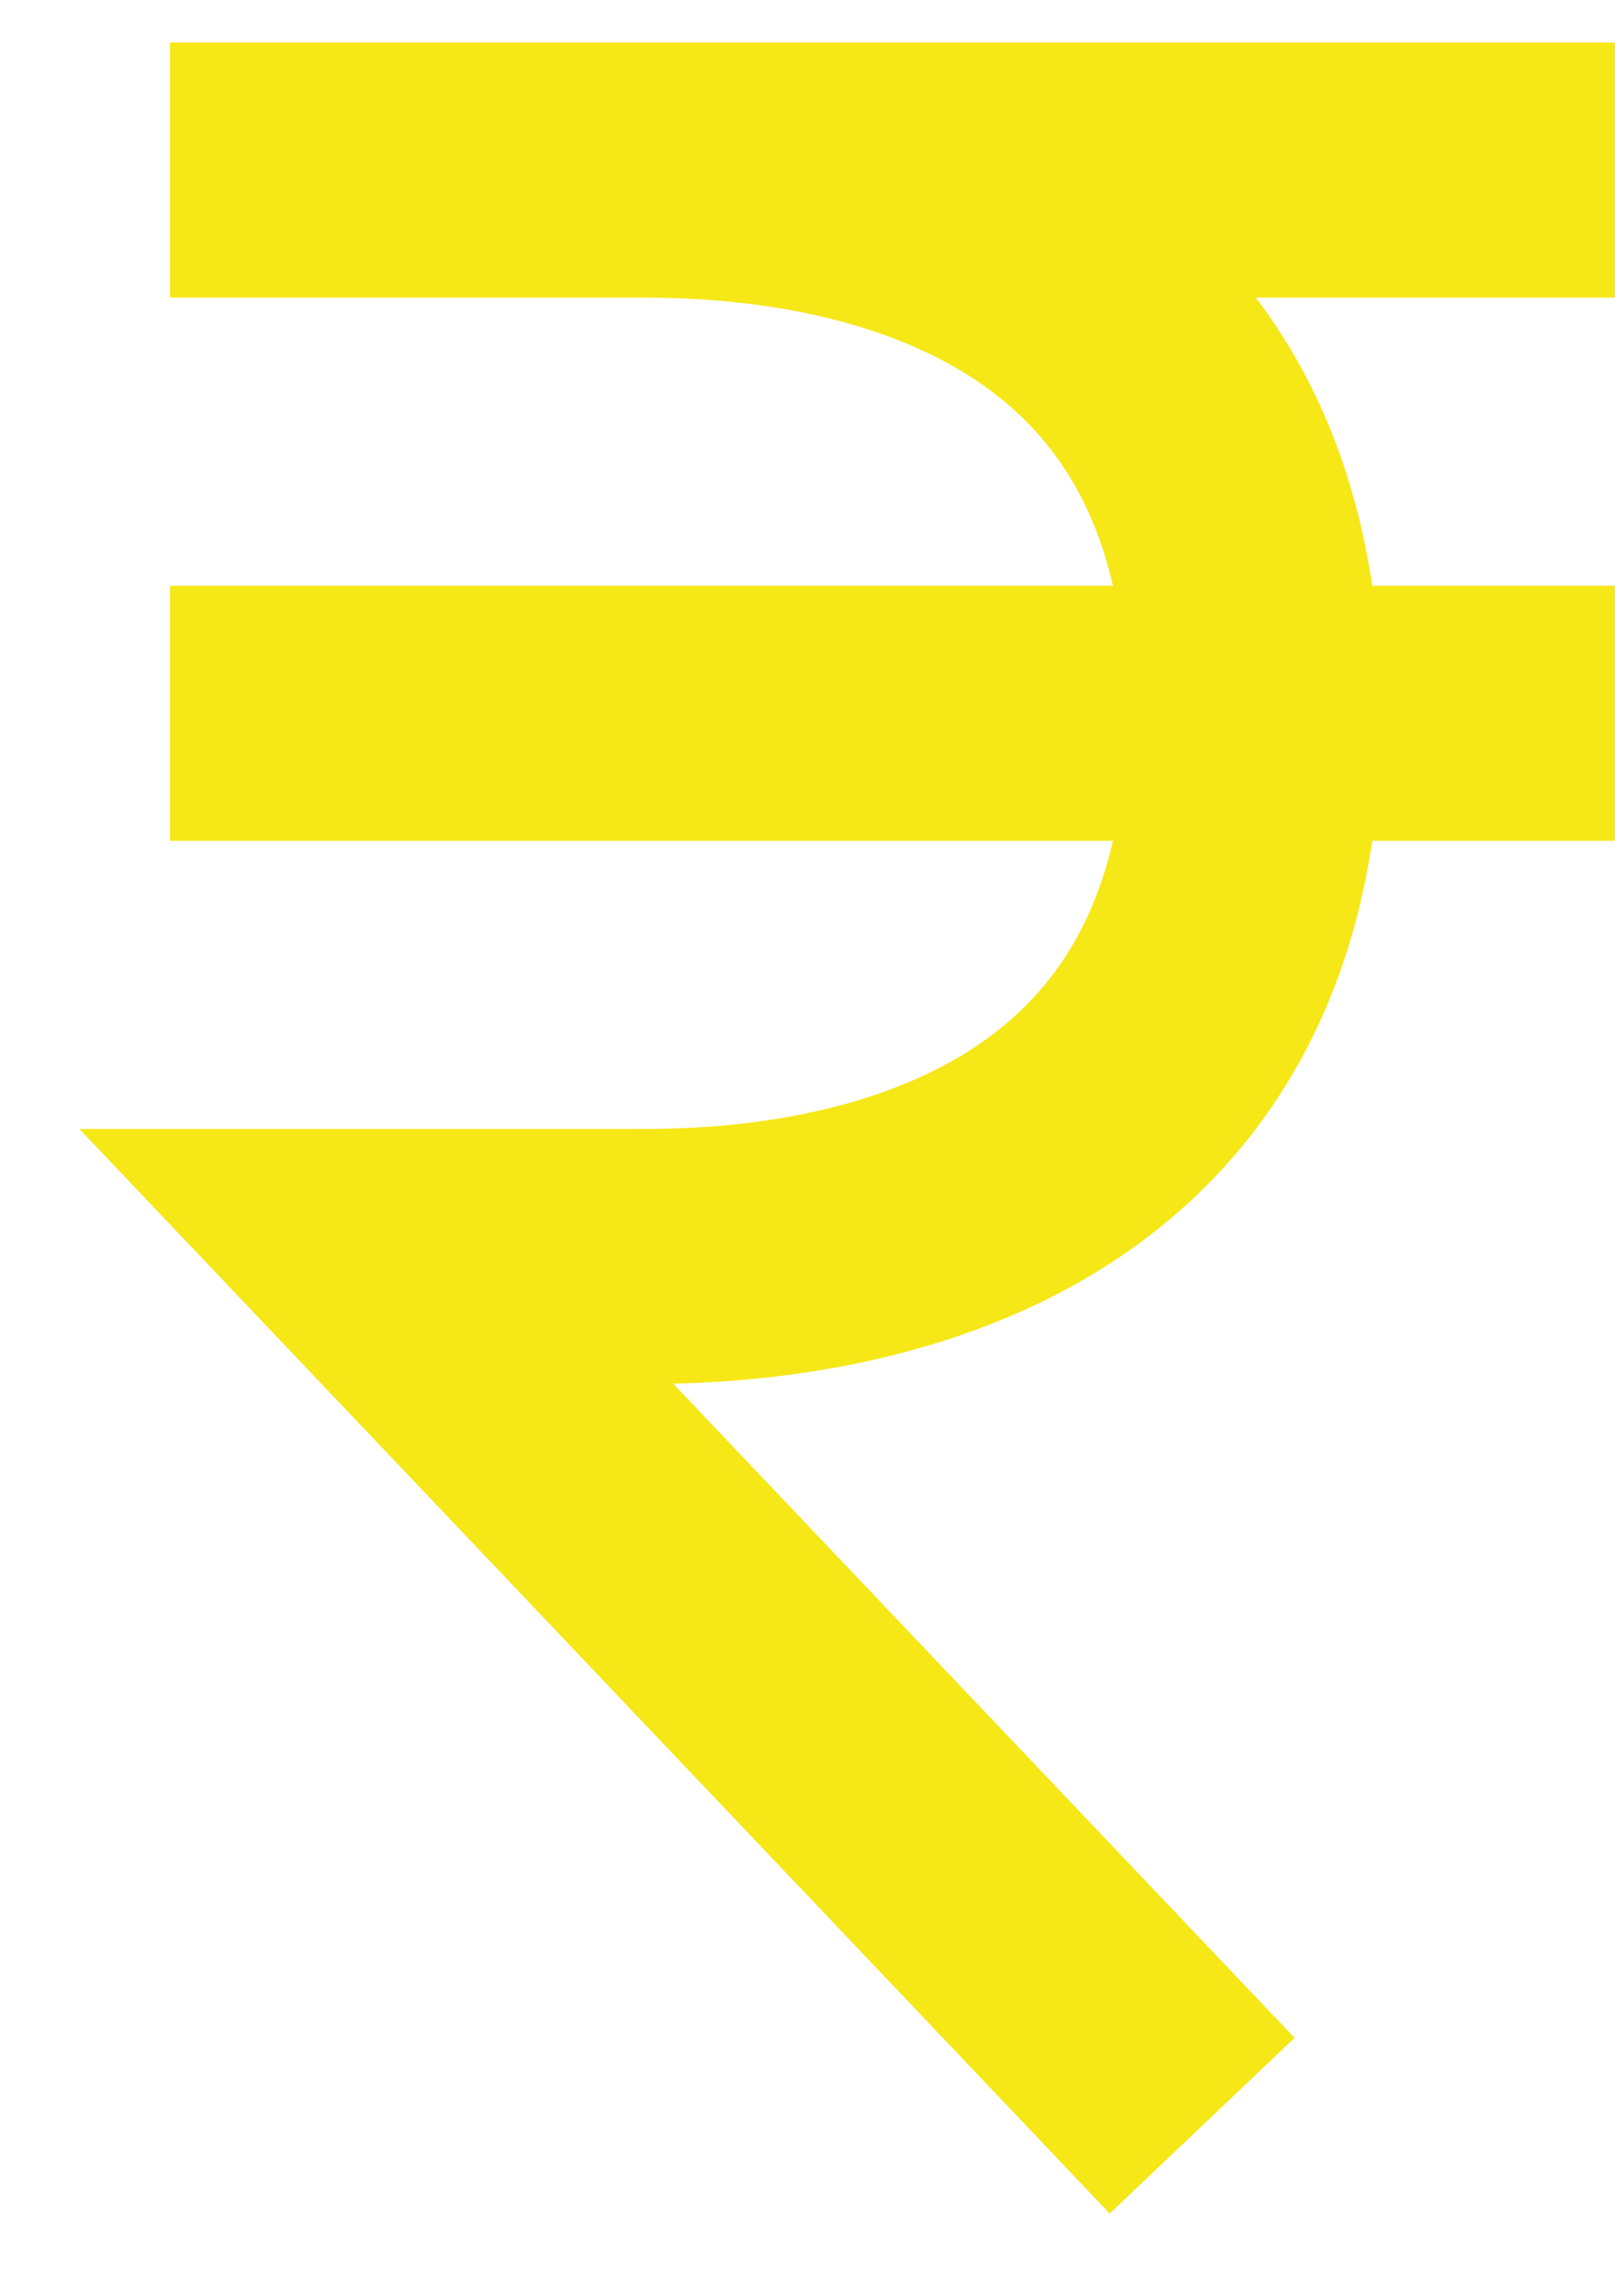 <svg width="19" height="27" viewBox="0 0 19 27" fill="none" xmlns="http://www.w3.org/2000/svg">
<path d="M2 2C2 2 5.33 2 7.464 2M14.143 25L4.429 14.778C4.429 14.778 6.25 14.778 7.464 14.778C8.679 14.778 14.75 14.778 14.75 8.389C14.75 2 8.679 2 7.464 2M19 2C19 2 11.021 2 7.464 2M2 8.389H19" stroke="#F6E717" stroke-width="3"/>
</svg>
